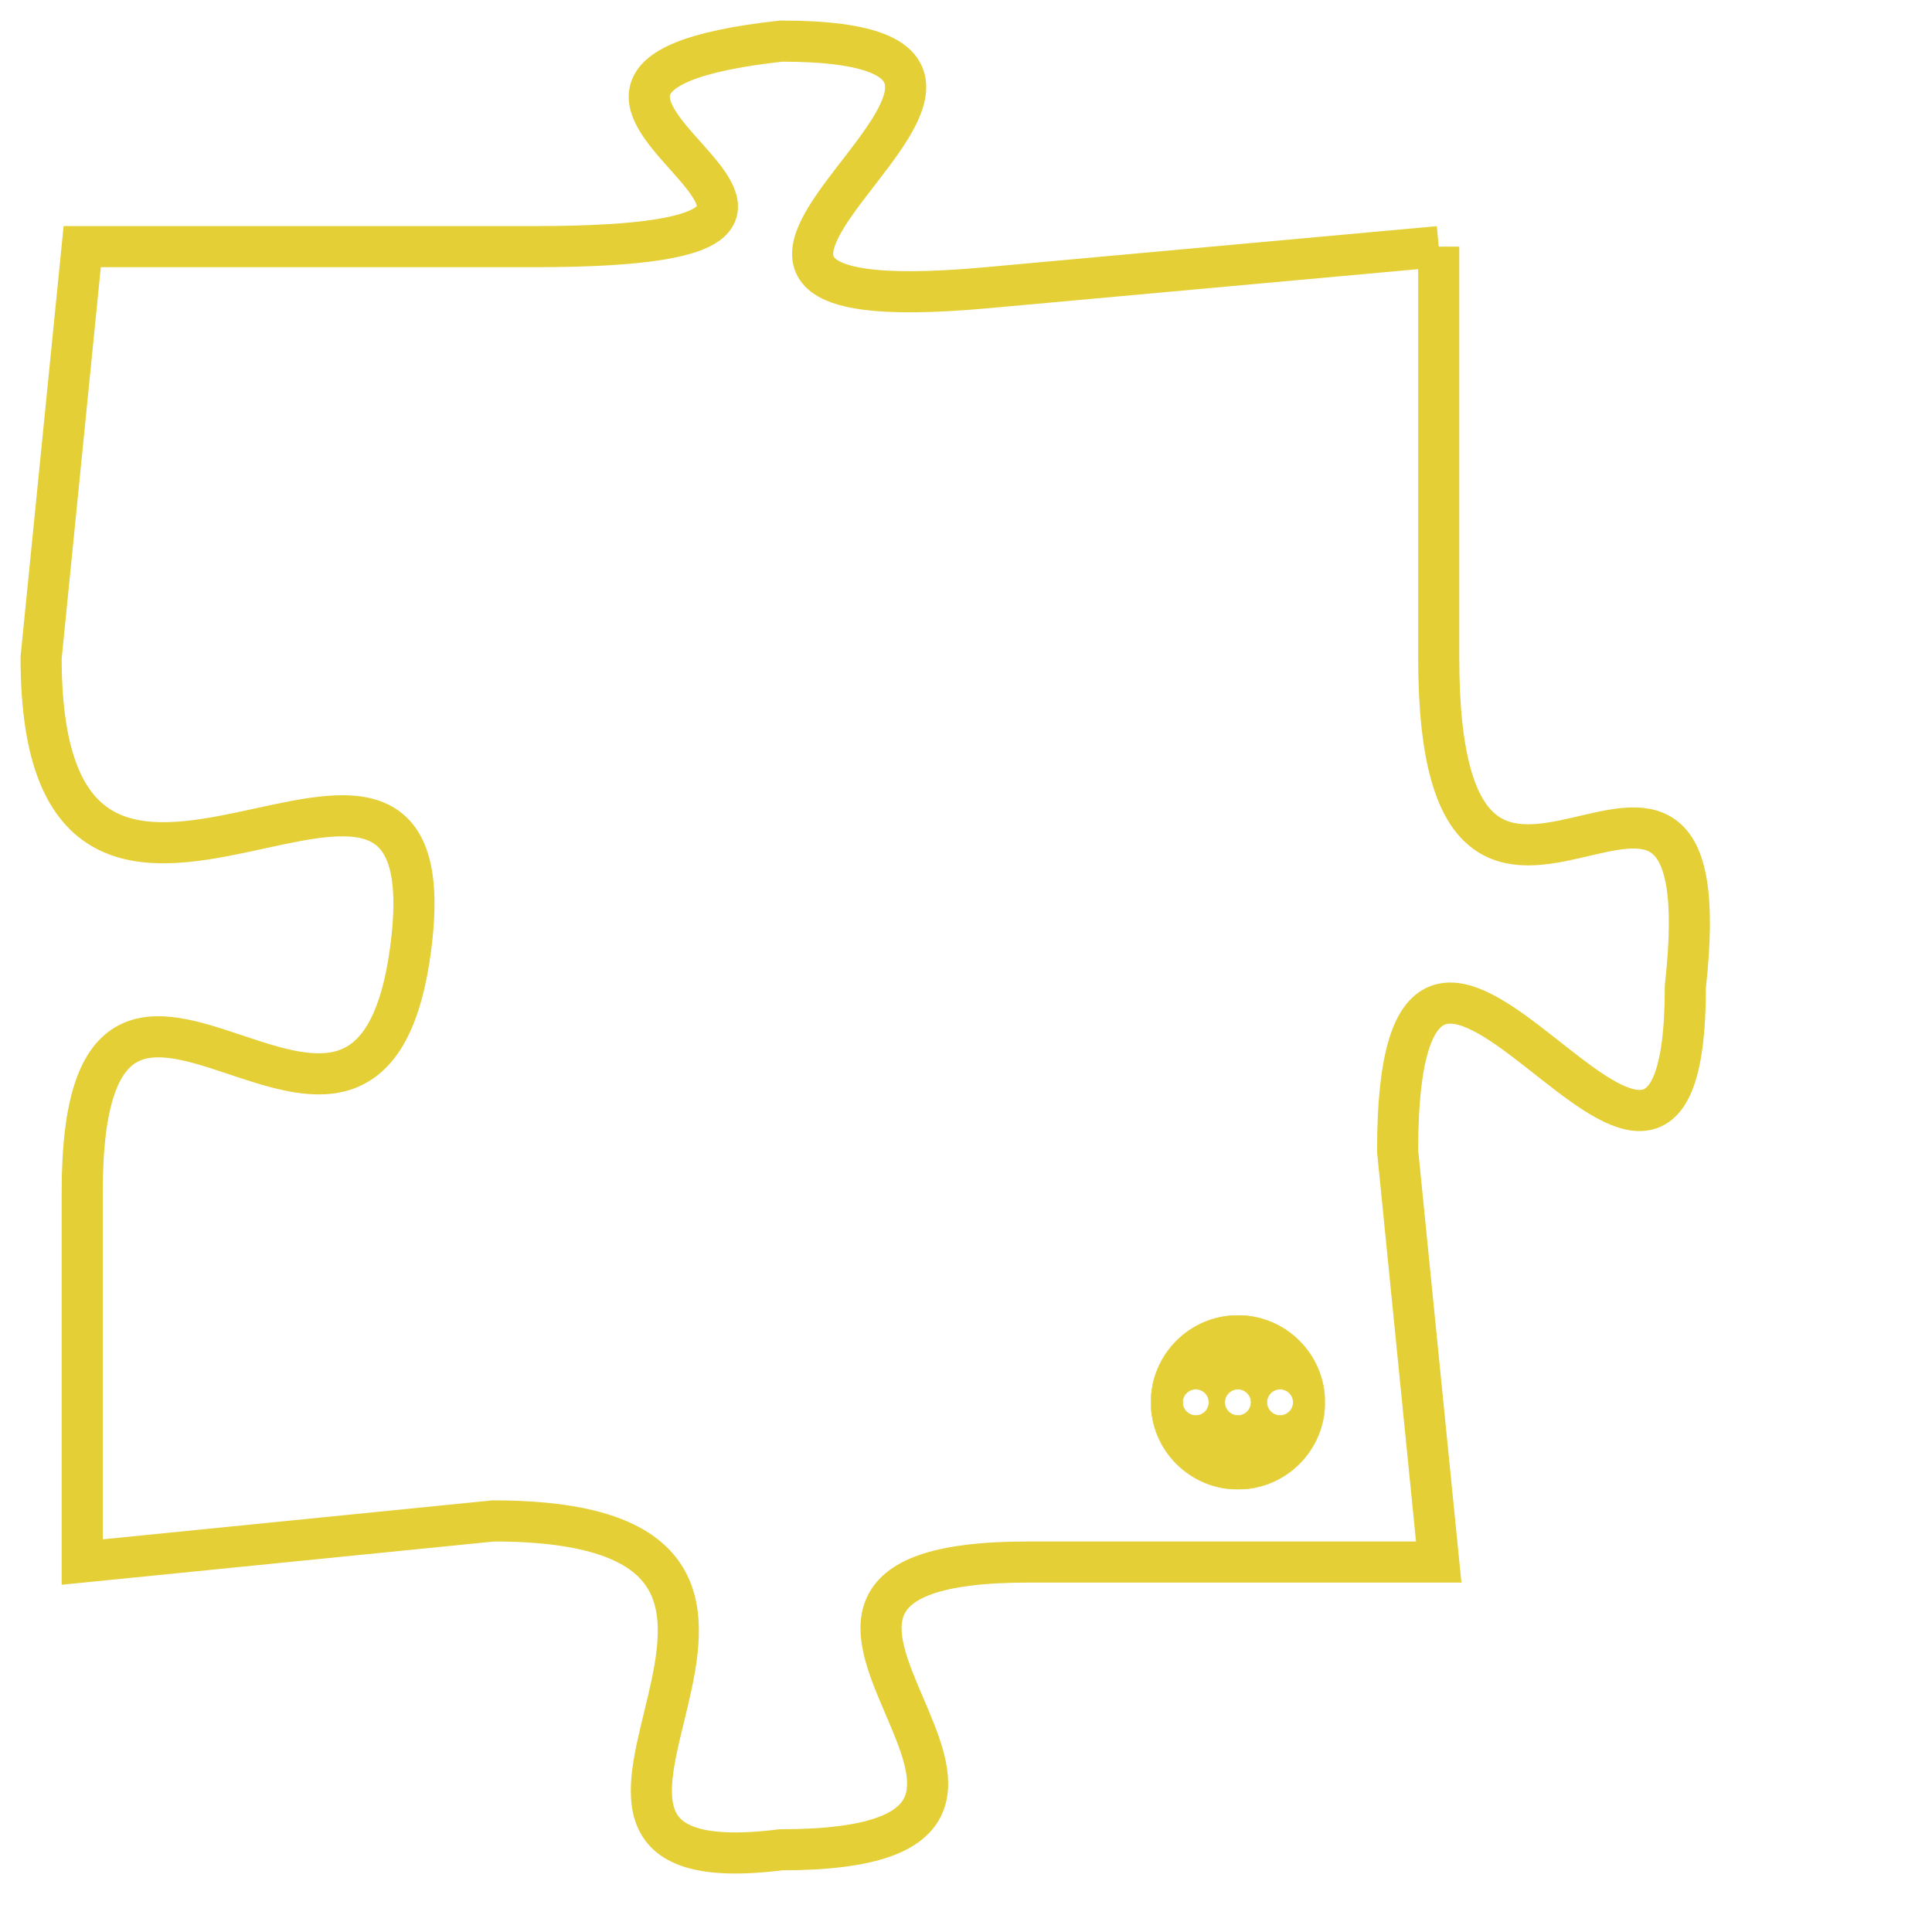 <svg version="1.1" xmlns="http://www.w3.org/2000/svg" xmlns:xlink="http://www.w3.org/1999/xlink" fill="transparent" x="0" y="0" width="350" height="350" preserveAspectRatio="xMinYMin slice"><style type="text/css">.links{fill:transparent;stroke: #E4CF37;}.links:hover{fill:#63D272; opacity:0.4;}</style><defs><g id="allt"><path id="t5717" d="M4224,1376 L4213,1377 C4202,1378 4217,1371 4208,1371 C4199,1372 4213,1376 4202,1376 L4191,1376 4191,1376 L4190,1386 C4190,1396 4200,1385 4199,1393 C4198,1401 4191,1390 4191,1399 L4191,1408 4191,1408 L4201,1407 C4211,1407 4200,1416 4208,1415 C4217,1415 4205,1408 4214,1408 L4224,1408 4224,1408 L4223,1398 C4223,1388 4230,1403 4230,1394 C4231,1385 4224,1396 4224,1386 L4224,1376"/></g><clipPath id="c" clipRule="evenodd" fill="transparent"><use href="#t5717"/></clipPath></defs><svg viewBox="4189 1370 43 47" preserveAspectRatio="xMinYMin meet"><svg width="4380" height="2430"><g><image crossorigin="anonymous" x="0" y="0" href="https://nftpuzzle.license-token.com/assets/completepuzzle.svg" width="100%" height="100%" /><g class="links"><use href="#t5717"/></g></g></svg><svg x="4217" y="1402" height="9%" width="9%" viewBox="0 0 330 330"><g><a xlink:href="https://nftpuzzle.license-token.com/" class="links"><title>See the most innovative NFT based token software licensing project</title><path fill="#E4CF37" id="more" d="M165,0C74.019,0,0,74.019,0,165s74.019,165,165,165s165-74.019,165-165S255.981,0,165,0z M85,190 c-13.785,0-25-11.215-25-25s11.215-25,25-25s25,11.215,25,25S98.785,190,85,190z M165,190c-13.785,0-25-11.215-25-25 s11.215-25,25-25s25,11.215,25,25S178.785,190,165,190z M245,190c-13.785,0-25-11.215-25-25s11.215-25,25-25 c13.785,0,25,11.215,25,25S258.785,190,245,190z"></path></a></g></svg></svg></svg>